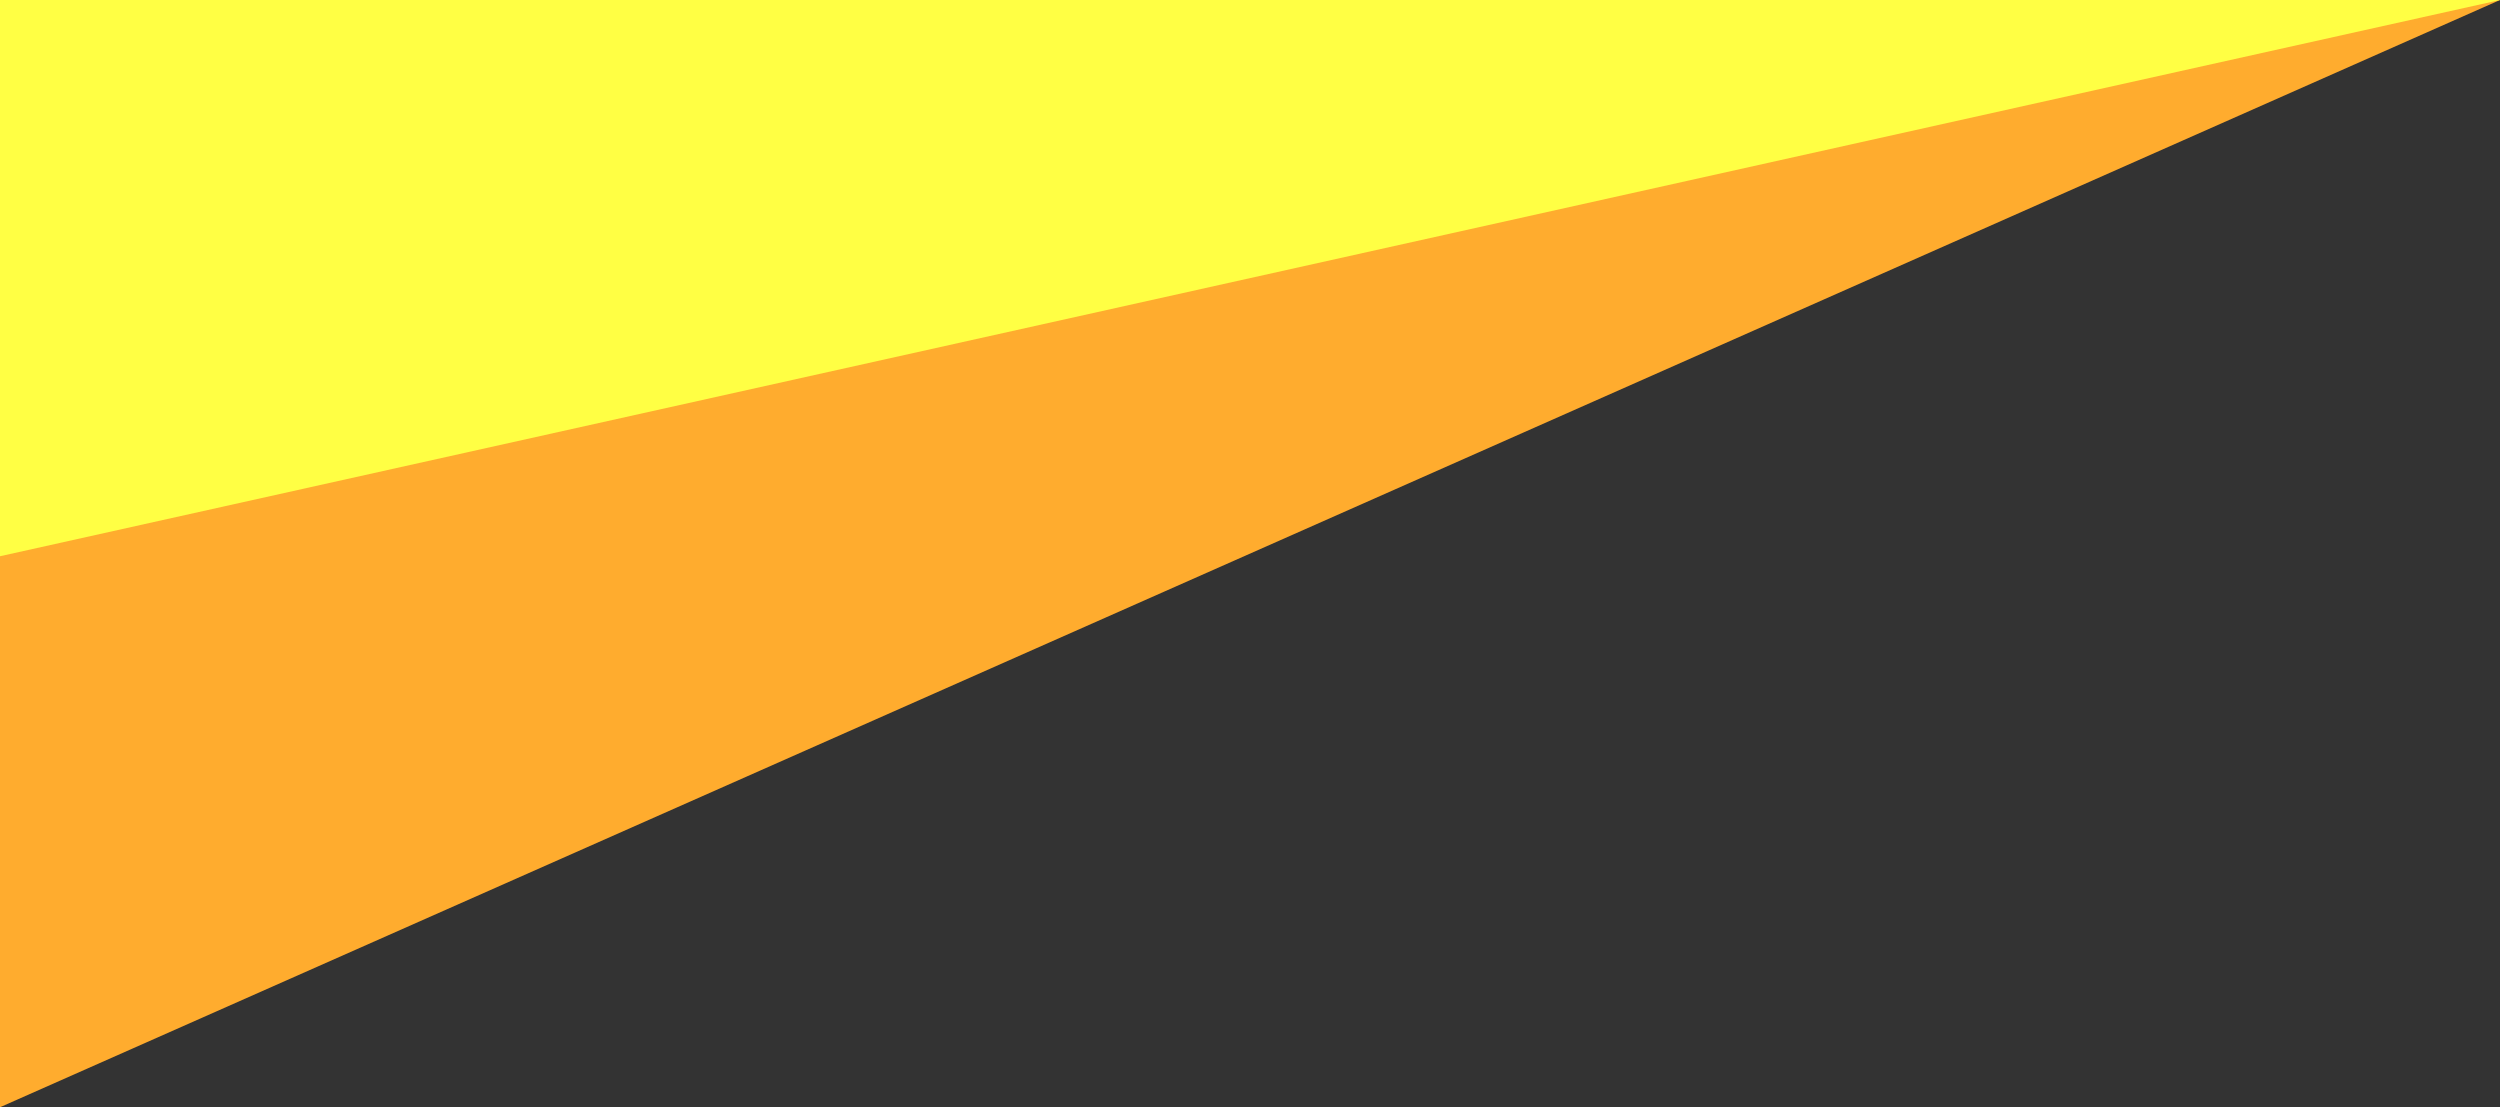 <svg xmlns="http://www.w3.org/2000/svg" width="1910.157" height="846" viewBox="0 0 1910.157 846">
  <rect x="0" y="0" width="1910.157" height="846" fill="#333333" stroke="none"/>
  <g id="Symbol_3_1" data-name="Symbol 3 – 1" transform="translate(0 -93)">
    <path id="Path_2" data-name="Path 2" d="M0,93H1910.157L0,939Z" fill="#ffac2e"/>
    <path id="Path_1" data-name="Path 1" d="M0,522.175l1910.157-425H0Z" transform="translate(0 -4.175)" fill="#ff4"/>
  </g>
</svg>
